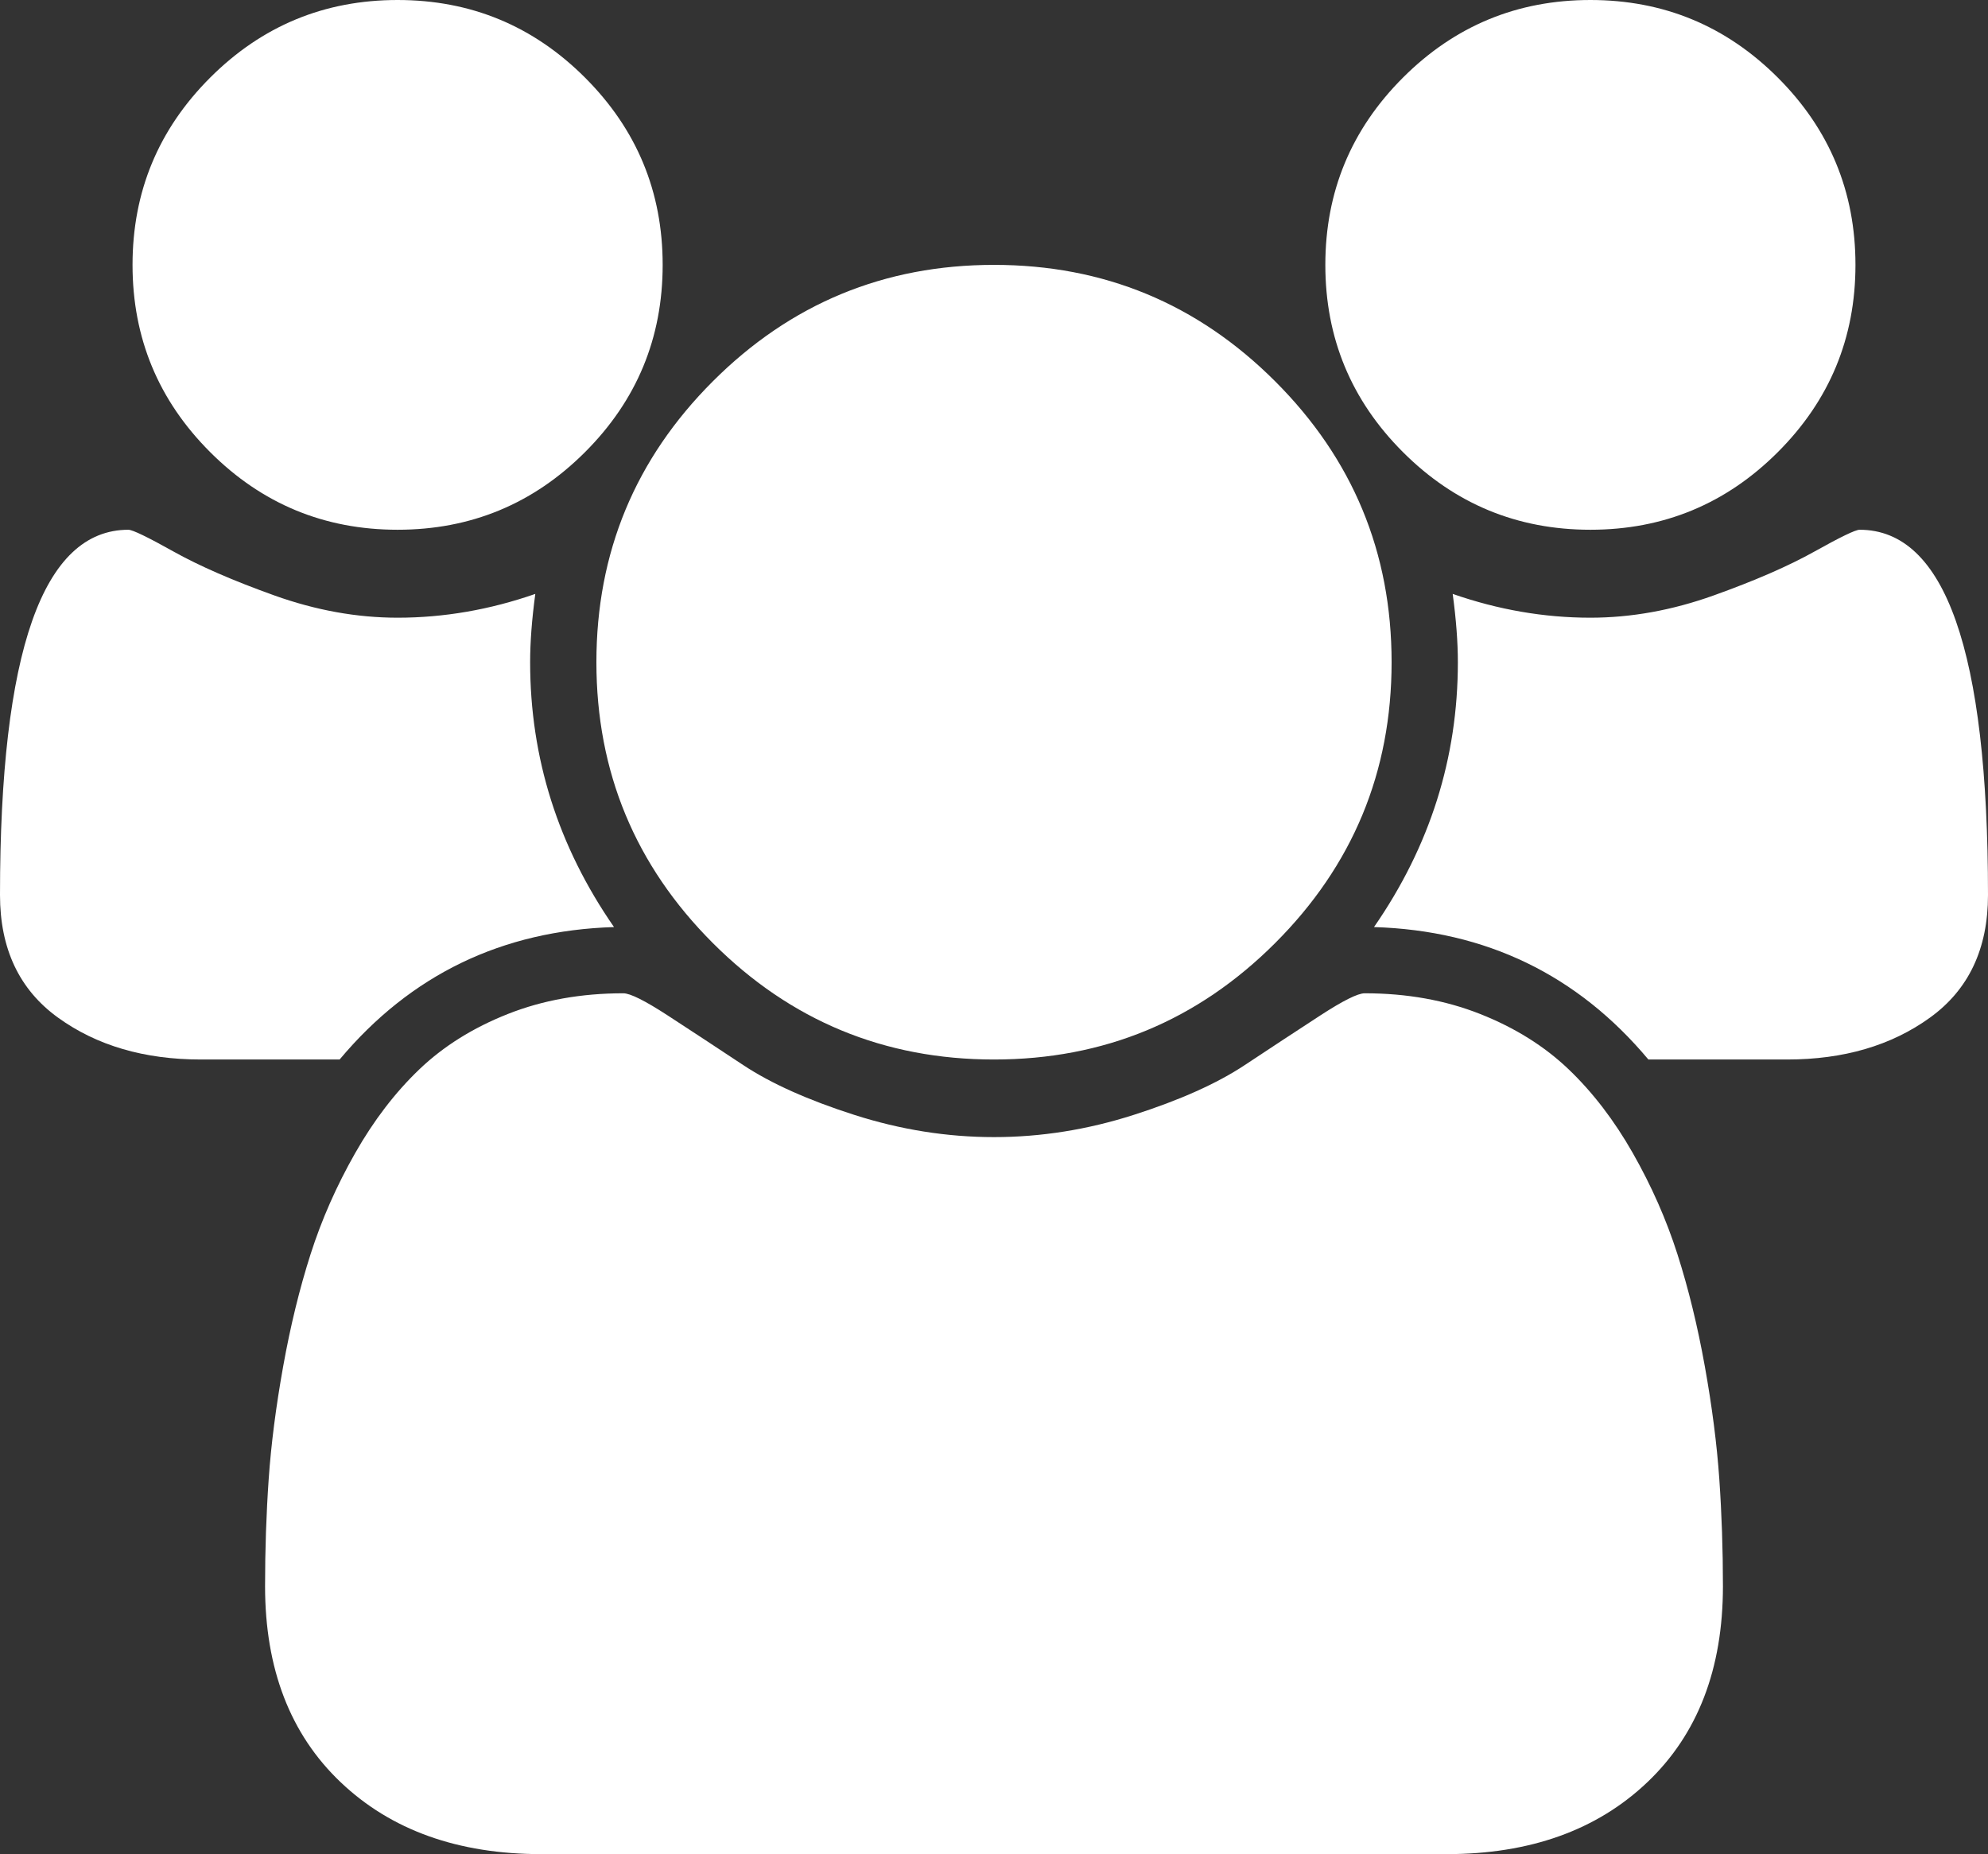 <svg width="385" height="359" viewBox="0 0 385 359" fill="none" xmlns="http://www.w3.org/2000/svg">
<rect x="0" y="0" width="385" height="359" fill="#333333" stroke="none"/>
<g clip-path="url(#clip0_389_68)">
<path d="M118.909 179.5C97.253 180.168 79.54 188.716 65.771 205.143H38.901C27.939 205.143 18.715 202.438 11.229 197.029C3.743 191.62 0 183.707 0 173.29C0 126.144 8.288 102.572 24.865 102.572C25.667 102.572 28.574 103.974 33.587 106.779C38.6 109.583 45.117 112.421 53.138 115.293C61.159 118.164 69.113 119.6 77 119.6C85.957 119.6 94.846 118.064 103.669 114.992C103.001 119.934 102.667 124.341 102.667 128.214C102.667 146.779 108.081 163.874 118.909 179.5ZM333.667 307.113C333.667 323.14 328.787 335.795 319.029 345.077C309.27 354.359 296.303 359 280.128 359H104.872C88.697 359 75.73 354.359 65.971 345.077C56.213 335.795 51.333 323.14 51.333 307.113C51.333 300.035 51.567 293.123 52.035 286.379C52.503 279.634 53.439 272.355 54.842 264.542C56.246 256.729 58.017 249.484 60.156 242.806C62.295 236.128 65.169 229.617 68.779 223.273C72.388 216.929 76.532 211.52 81.211 207.046C85.89 202.572 91.605 198.999 98.356 196.328C105.106 193.657 112.559 192.322 120.714 192.322C122.05 192.322 124.924 193.757 129.336 196.629C133.747 199.5 138.627 202.706 143.974 206.245C149.321 209.784 156.473 212.989 165.43 215.861C174.386 218.732 183.41 220.168 192.5 220.168C201.59 220.168 210.614 218.732 219.57 215.861C228.527 212.989 235.679 209.784 241.026 206.245C246.373 202.706 251.253 199.5 255.664 196.629C260.076 193.757 262.95 192.322 264.286 192.322C272.441 192.322 279.894 193.657 286.645 196.328C293.395 198.999 299.11 202.572 303.789 207.046C308.468 211.52 312.612 216.929 316.221 223.273C319.831 229.617 322.705 236.128 324.844 242.806C326.983 249.484 328.754 256.729 330.158 264.542C331.561 272.355 332.497 279.634 332.965 286.379C333.433 293.123 333.667 300.035 333.667 307.113Z" fill="white"/>
<path d="M128.333 51.286C128.333 65.443 123.32 77.53 113.294 87.546C103.268 97.563 91.17 102.571 77 102.571C62.83 102.571 50.732 97.563 40.706 87.546C30.68 77.53 25.666 65.443 25.666 51.286C25.666 37.129 30.68 25.042 40.706 15.025C50.732 5.008 62.83 0 77 0C91.17 0 103.268 5.008 113.294 15.025C123.32 25.042 128.333 37.129 128.333 51.286ZM269.5 128.214C269.5 149.45 261.98 167.58 246.941 182.605C231.902 197.63 213.755 205.143 192.5 205.143C171.245 205.143 153.097 197.63 138.058 182.605C123.019 167.58 115.5 149.45 115.5 128.214C115.5 106.979 123.019 88.849 138.058 73.823C153.097 58.798 171.245 51.286 192.5 51.286C213.755 51.286 231.902 58.798 246.941 73.823C261.98 88.849 269.5 106.979 269.5 128.214ZM385 173.29C385 183.707 381.257 191.62 373.771 197.029C366.285 202.438 357.061 205.143 346.099 205.143H319.229C305.46 188.715 287.747 180.168 266.091 179.5C276.919 163.874 282.333 146.779 282.333 128.214C282.333 124.341 281.999 119.934 281.331 114.992C290.153 118.064 299.043 119.6 308 119.6C315.887 119.6 323.841 118.164 331.862 115.293C339.883 112.421 346.4 109.583 351.413 106.778C356.426 103.974 359.333 102.571 360.135 102.571C376.712 102.571 385 126.144 385 173.29ZM359.333 51.286C359.333 65.443 354.32 77.53 344.294 87.546C334.268 97.563 322.17 102.571 308 102.571C293.83 102.571 281.732 97.563 271.706 87.546C261.68 77.53 256.667 65.443 256.667 51.286C256.667 37.129 261.68 25.042 271.706 15.025C281.732 5.008 293.83 0 308 0C322.17 0 334.268 5.008 344.294 15.025C354.32 25.042 359.333 37.129 359.333 51.286Z" fill="white"/>
</g>
<defs>
<clipPath id="clip0_389_68">
<rect width="385" height="359" fill="white"/>
</clipPath>
</defs>
</svg>
